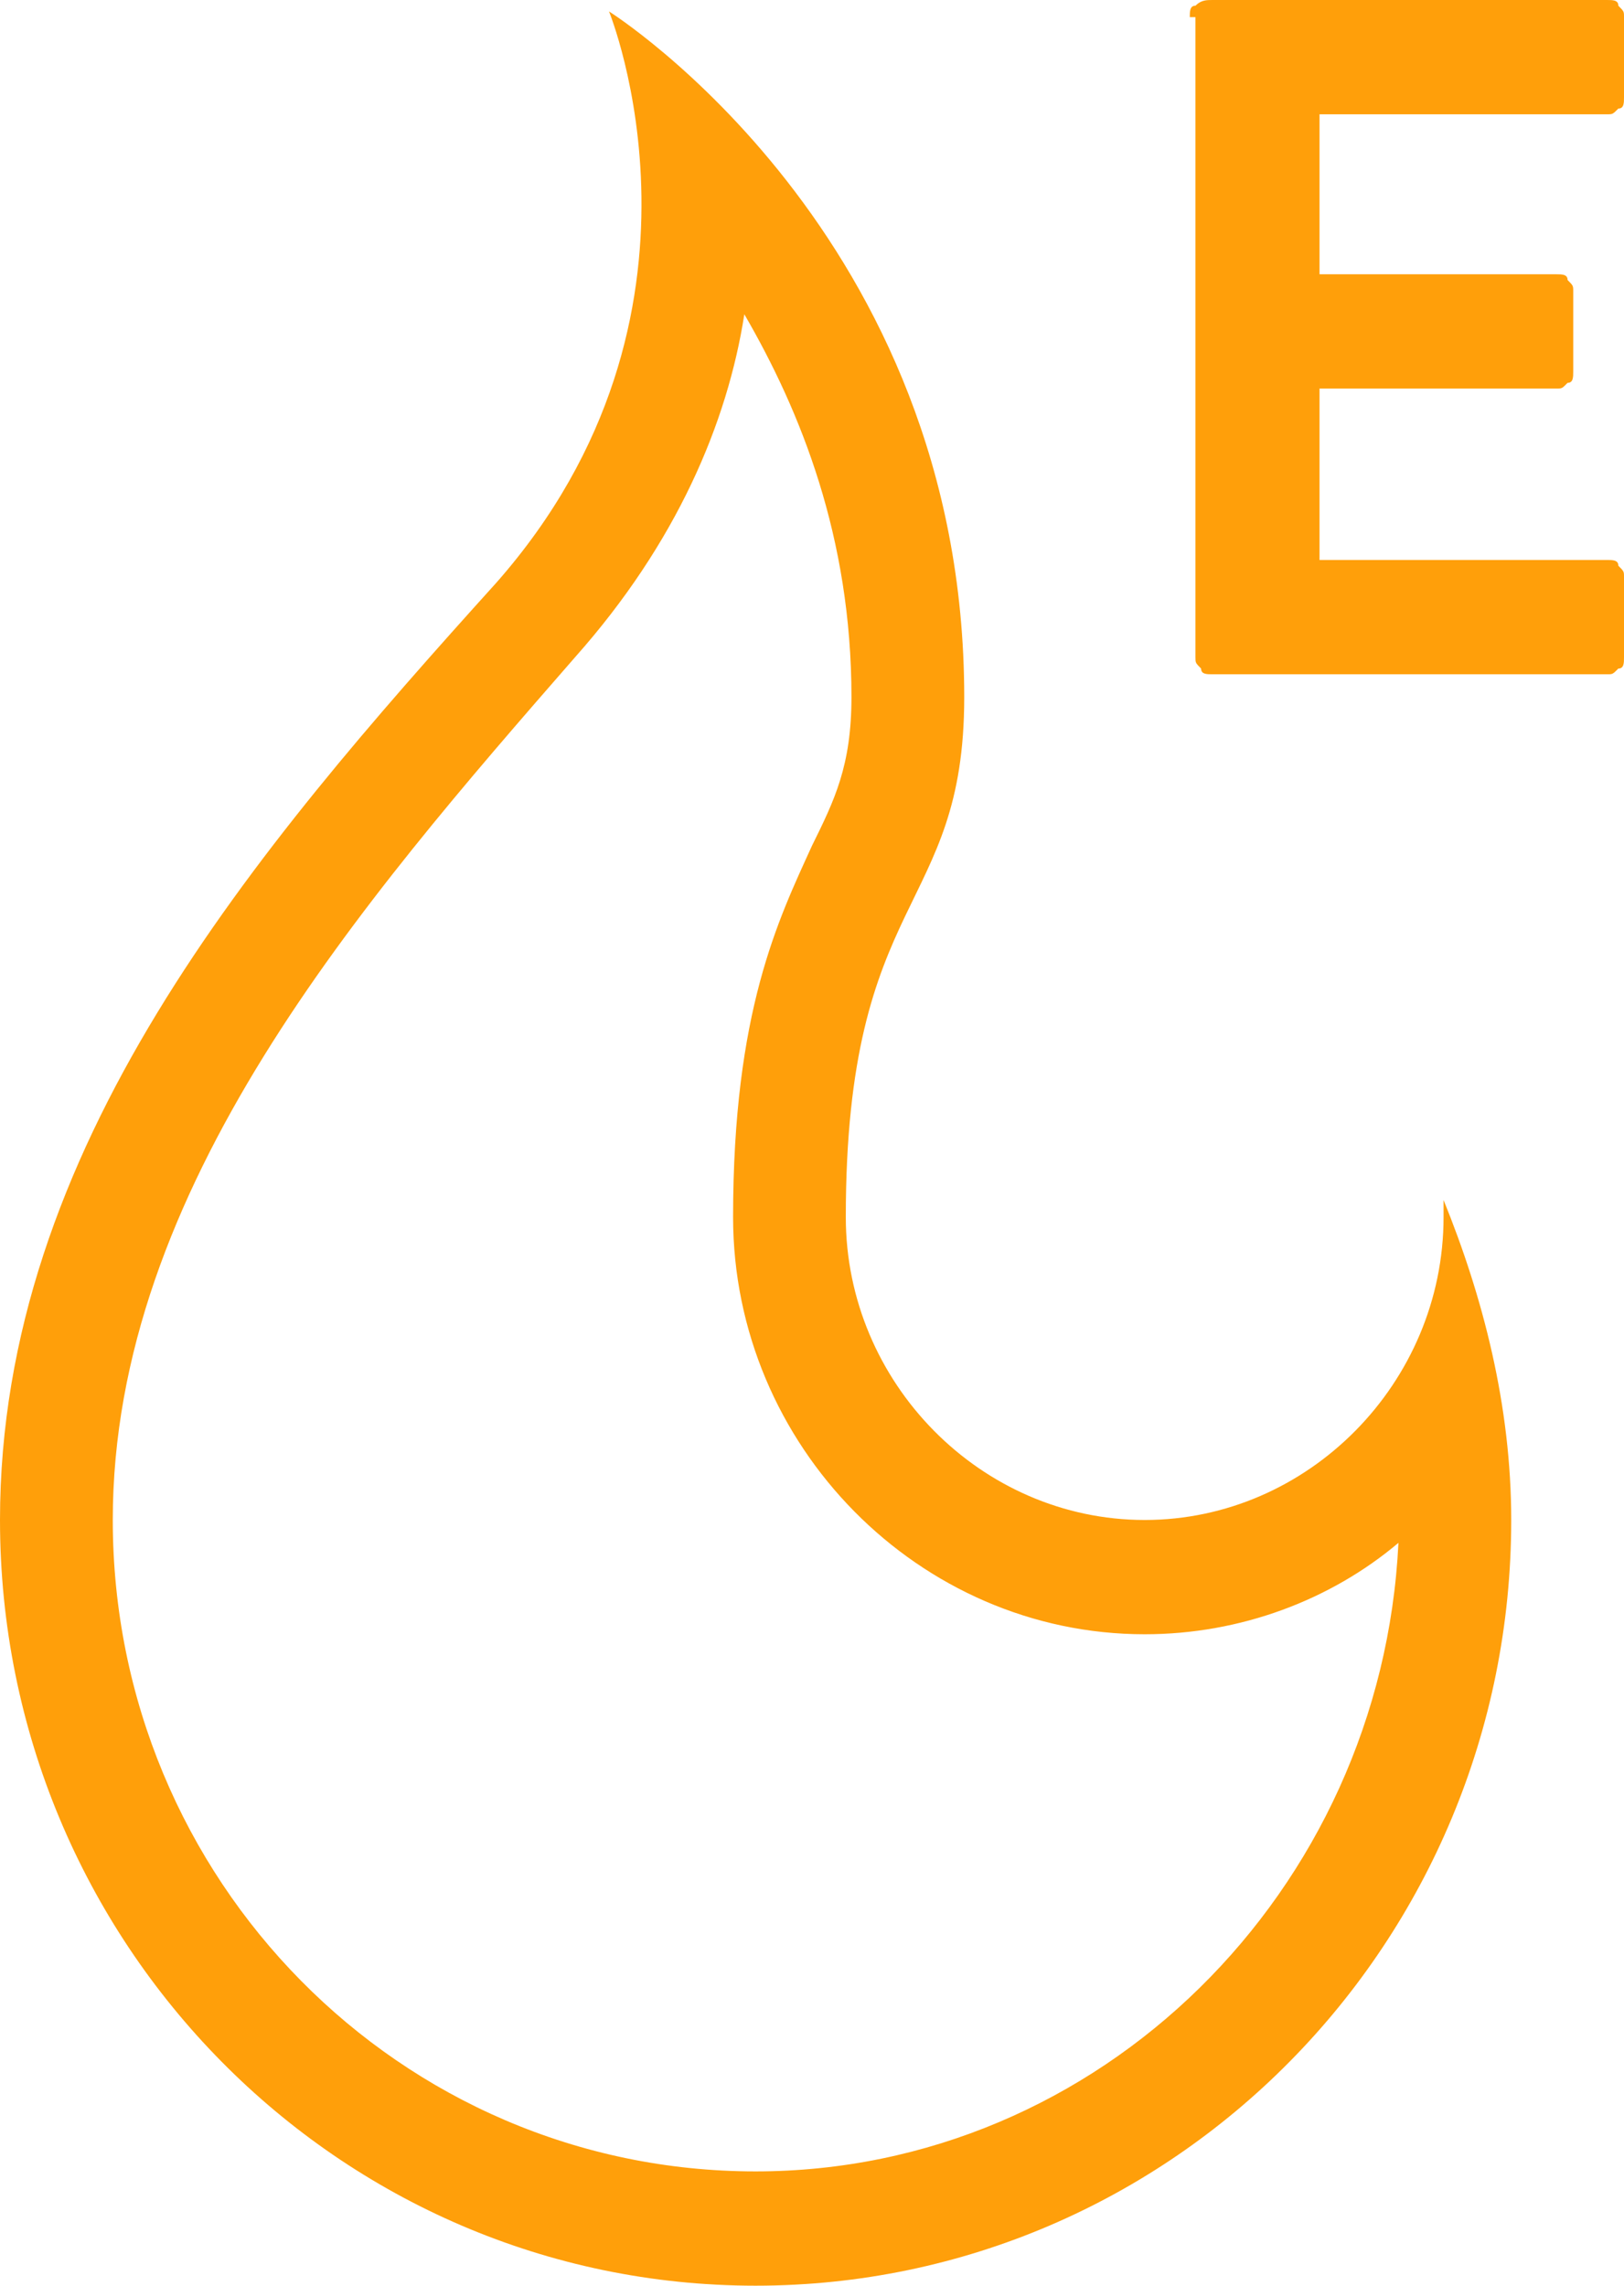 <svg width="27" height="38" viewBox="0 0 27 38" fill="none" xmlns="http://www.w3.org/2000/svg">
<path d="M12.375 5.225C13.312 6.84 14.156 8.93 14.156 11.59C14.156 12.73 13.875 13.3 13.5 14.06C12.938 15.295 12.188 16.815 12.188 20.235C12.188 24.035 15.281 27.17 19.031 27.17C20.625 27.17 22.125 26.6 23.25 25.65C22.969 31.445 18.281 36.1 12.562 36.1C6.656 36.1 1.875 31.255 1.875 25.27C1.875 19.76 6 15.01 9.562 10.925C11.25 9.025 12.094 7.03 12.375 5.225ZM10.125 0.19C10.125 0.19 12.188 5.225 8.25 9.69C4.219 14.155 0 19.095 0 25.27C0 32.3 5.625 38 12.562 38C19.5 38 25.125 32.3 25.125 25.27C25.125 23.37 24.656 21.565 24 19.95C24 20.045 24 20.14 24 20.235C24 22.99 21.75 25.27 19.031 25.27C16.312 25.27 14.062 22.99 14.062 20.235C14.062 14.82 16.031 15.2 16.031 11.59C16.031 3.895 10.125 0.19 10.125 0.19Z" fill="#FF9F0A"/>
<path d="M19.781 0.285C19.781 0.19 19.781 0.095 19.875 0.095C19.969 0 20.062 0 20.156 0H26.719C26.812 0 26.906 0 26.906 0.095C27 0.19 27 0.19 27 0.285V1.615C27 1.71 27 1.805 26.906 1.805C26.812 1.9 26.812 1.9 26.719 1.9H21.938V4.56H25.875C25.969 4.56 26.062 4.56 26.062 4.655C26.156 4.75 26.156 4.75 26.156 4.845V6.175C26.156 6.27 26.156 6.365 26.062 6.365C25.969 6.46 25.969 6.46 25.875 6.46H21.938V9.31H26.719C26.812 9.31 26.906 9.31 26.906 9.405C27 9.5 27 9.5 27 9.595V10.925C27 11.02 27 11.115 26.906 11.115C26.812 11.21 26.812 11.21 26.719 11.21H20.156C20.062 11.21 19.969 11.21 19.969 11.115C19.875 11.02 19.875 11.02 19.875 10.925V0.285H19.781Z" fill="#FF9F0A"/>
</svg>
